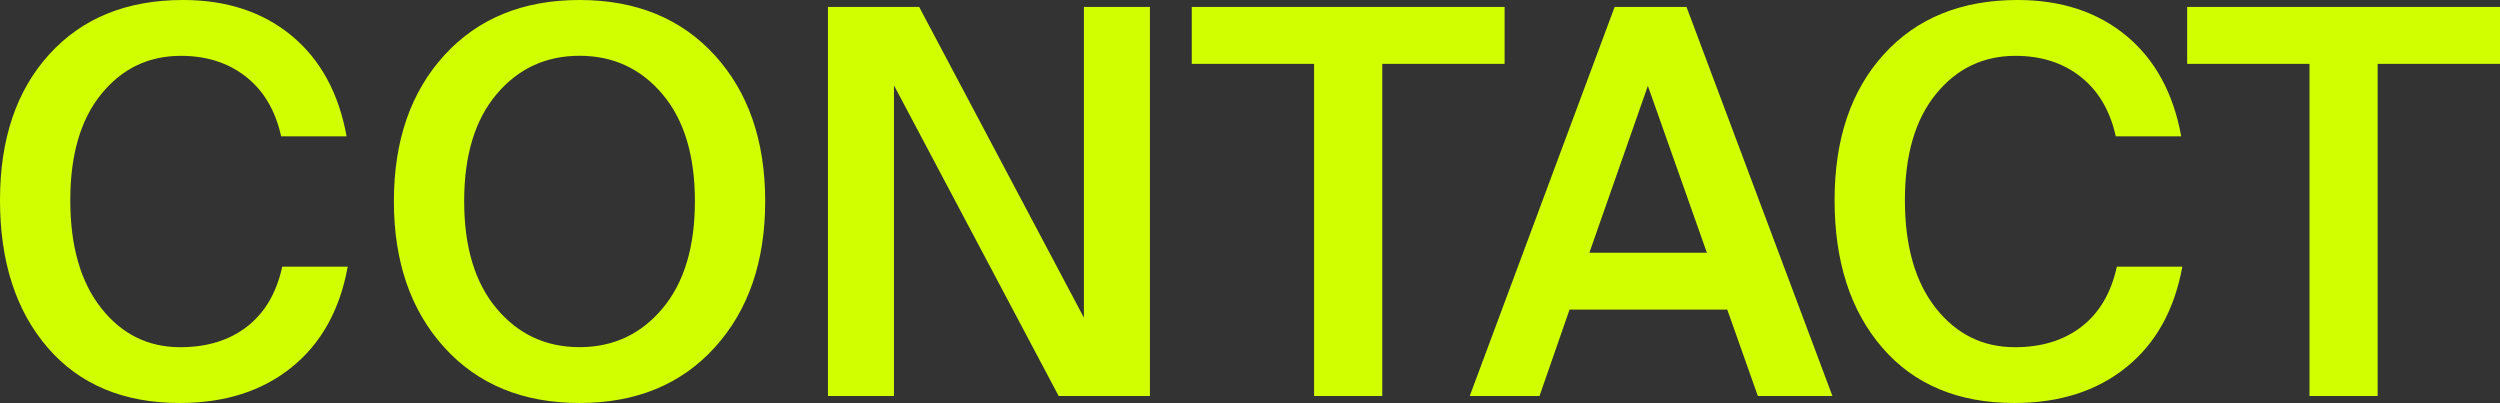 <?xml version="1.0" encoding="utf-8"?>
<!-- Generator: Adobe Illustrator 27.3.1, SVG Export Plug-In . SVG Version: 6.00 Build 0)  -->
<svg version="1.1" id="Ebene_1" xmlns="http://www.w3.org/2000/svg" xmlns:xlink="http://www.w3.org/1999/xlink" x="0px" y="0px"
	 viewBox="0 0 818.89 132" style="enable-background:new 0 0 818.89 132;" xml:space="preserve">
<rect x="0" y="0" width="818.89" height="132" fill="#333333" stroke="none"/>
<style type="text/css">
	.st0{clip-path:url(#SVGID_00000015356641726640069340000000592875335513899932_);fill:#D2FF00;}
</style>
<g>
	<g>
		<defs>
			<rect id="SVGID_1_" width="818.89" height="132"/>
		</defs>
		<clipPath id="SVGID_00000084514693120754730650000007059348143154095779_">
			<use xlink:href="#SVGID_1_"  style="overflow:visible;"/>
		</clipPath>
		<path style="clip-path:url(#SVGID_00000084514693120754730650000007059348143154095779_);fill:#D2FF00;" d="M756.49,129.72h22.32
			V20.92h40.08V2.28H716.42v18.63h40.07V129.72z M693.39,87.36c-1.88,8.56-5.71,15.09-11.51,19.6s-13.1,6.77-21.88,6.77
			c-10.55,0-19.19-4.28-25.93-12.83s-10.11-20.33-10.11-35.33c0-14.88,3.4-26.48,10.2-34.8c6.79-8.32,15.47-12.48,26.01-12.48
			c8.44,0,15.55,2.28,21.35,6.85s9.64,11.07,11.51,19.51h21.44c-2.58-14.18-8.59-25.16-18.02-32.96C687.03,3.9,675.17,0,660.87,0
			c-18.4,0-32.99,5.92-43.77,17.75c-10.78,11.84-16.17,27.77-16.17,47.81c0,20.15,5.21,36.27,15.64,48.34s24.84,18.1,43.24,18.1
			c14.77,0,26.98-3.89,36.65-11.69c9.67-7.79,15.79-18.78,18.37-32.96h-21.44V87.36z M539.77,28.12l19.33,54.66h-38.49L539.77,28.12
			z M481.42,129.72h22.85l9.84-28.3h51.67l10.02,28.3h24.43L552.43,2.28h-23.55L481.42,129.72z M430.45,129.72h22.32V20.92h40.07
			V2.28H390.37v18.63h40.07v108.81H430.45z M376.66,129.72V2.28h-21.62v101.77L301.08,2.28H271.2v127.43h21.62V27.95l53.96,101.77
			H376.66z M152.04,65.91c0-15,3.54-26.69,10.63-35.07c7.09-8.38,16.14-12.57,27.16-12.57c11.01,0,20.07,4.19,27.16,12.57
			c7.09,8.38,10.63,20.07,10.63,35.07s-3.55,26.72-10.63,35.15c-7.09,8.44-16.14,12.65-27.16,12.65s-20.07-4.22-27.16-12.65
			C155.58,92.63,152.04,80.91,152.04,65.91 M250.64,65.91c0-19.8-5.51-35.74-16.52-47.81C223.1,6.04,208.34,0,189.83,0
			c-18.52,0-33.28,6.04-44.29,18.1c-11.01,12.07-16.52,28.01-16.52,47.81s5.51,35.77,16.52,47.9
			c11.01,12.13,25.78,18.19,44.29,18.19s33.28-6.06,44.29-18.19C245.13,101.68,250.64,85.72,250.64,65.91 M92.45,87.36
			c-1.88,8.56-5.71,15.09-11.51,19.6s-13.09,6.77-21.88,6.77c-10.55,0-19.19-4.28-25.93-12.83S23.02,80.57,23.02,65.57
			c0-14.88,3.4-26.48,10.19-34.8s15.47-12.48,26.01-12.48c8.44,0,15.56,2.28,21.36,6.85s9.64,11.07,11.51,19.51h21.44
			c-2.58-14.18-8.58-25.16-18.02-32.96C86.09,3.9,74.23,0,59.94,0c-18.4,0-32.99,5.92-43.76,17.75C5.39,29.59,0,45.52,0,65.56
			c0,20.15,5.21,36.27,15.64,48.34C26.07,125.97,40.48,132,58.88,132c14.76,0,26.98-3.89,36.65-11.69
			c9.67-7.79,15.79-18.78,18.37-32.96H92.45V87.36z"/>
	</g>
</g>
</svg>

